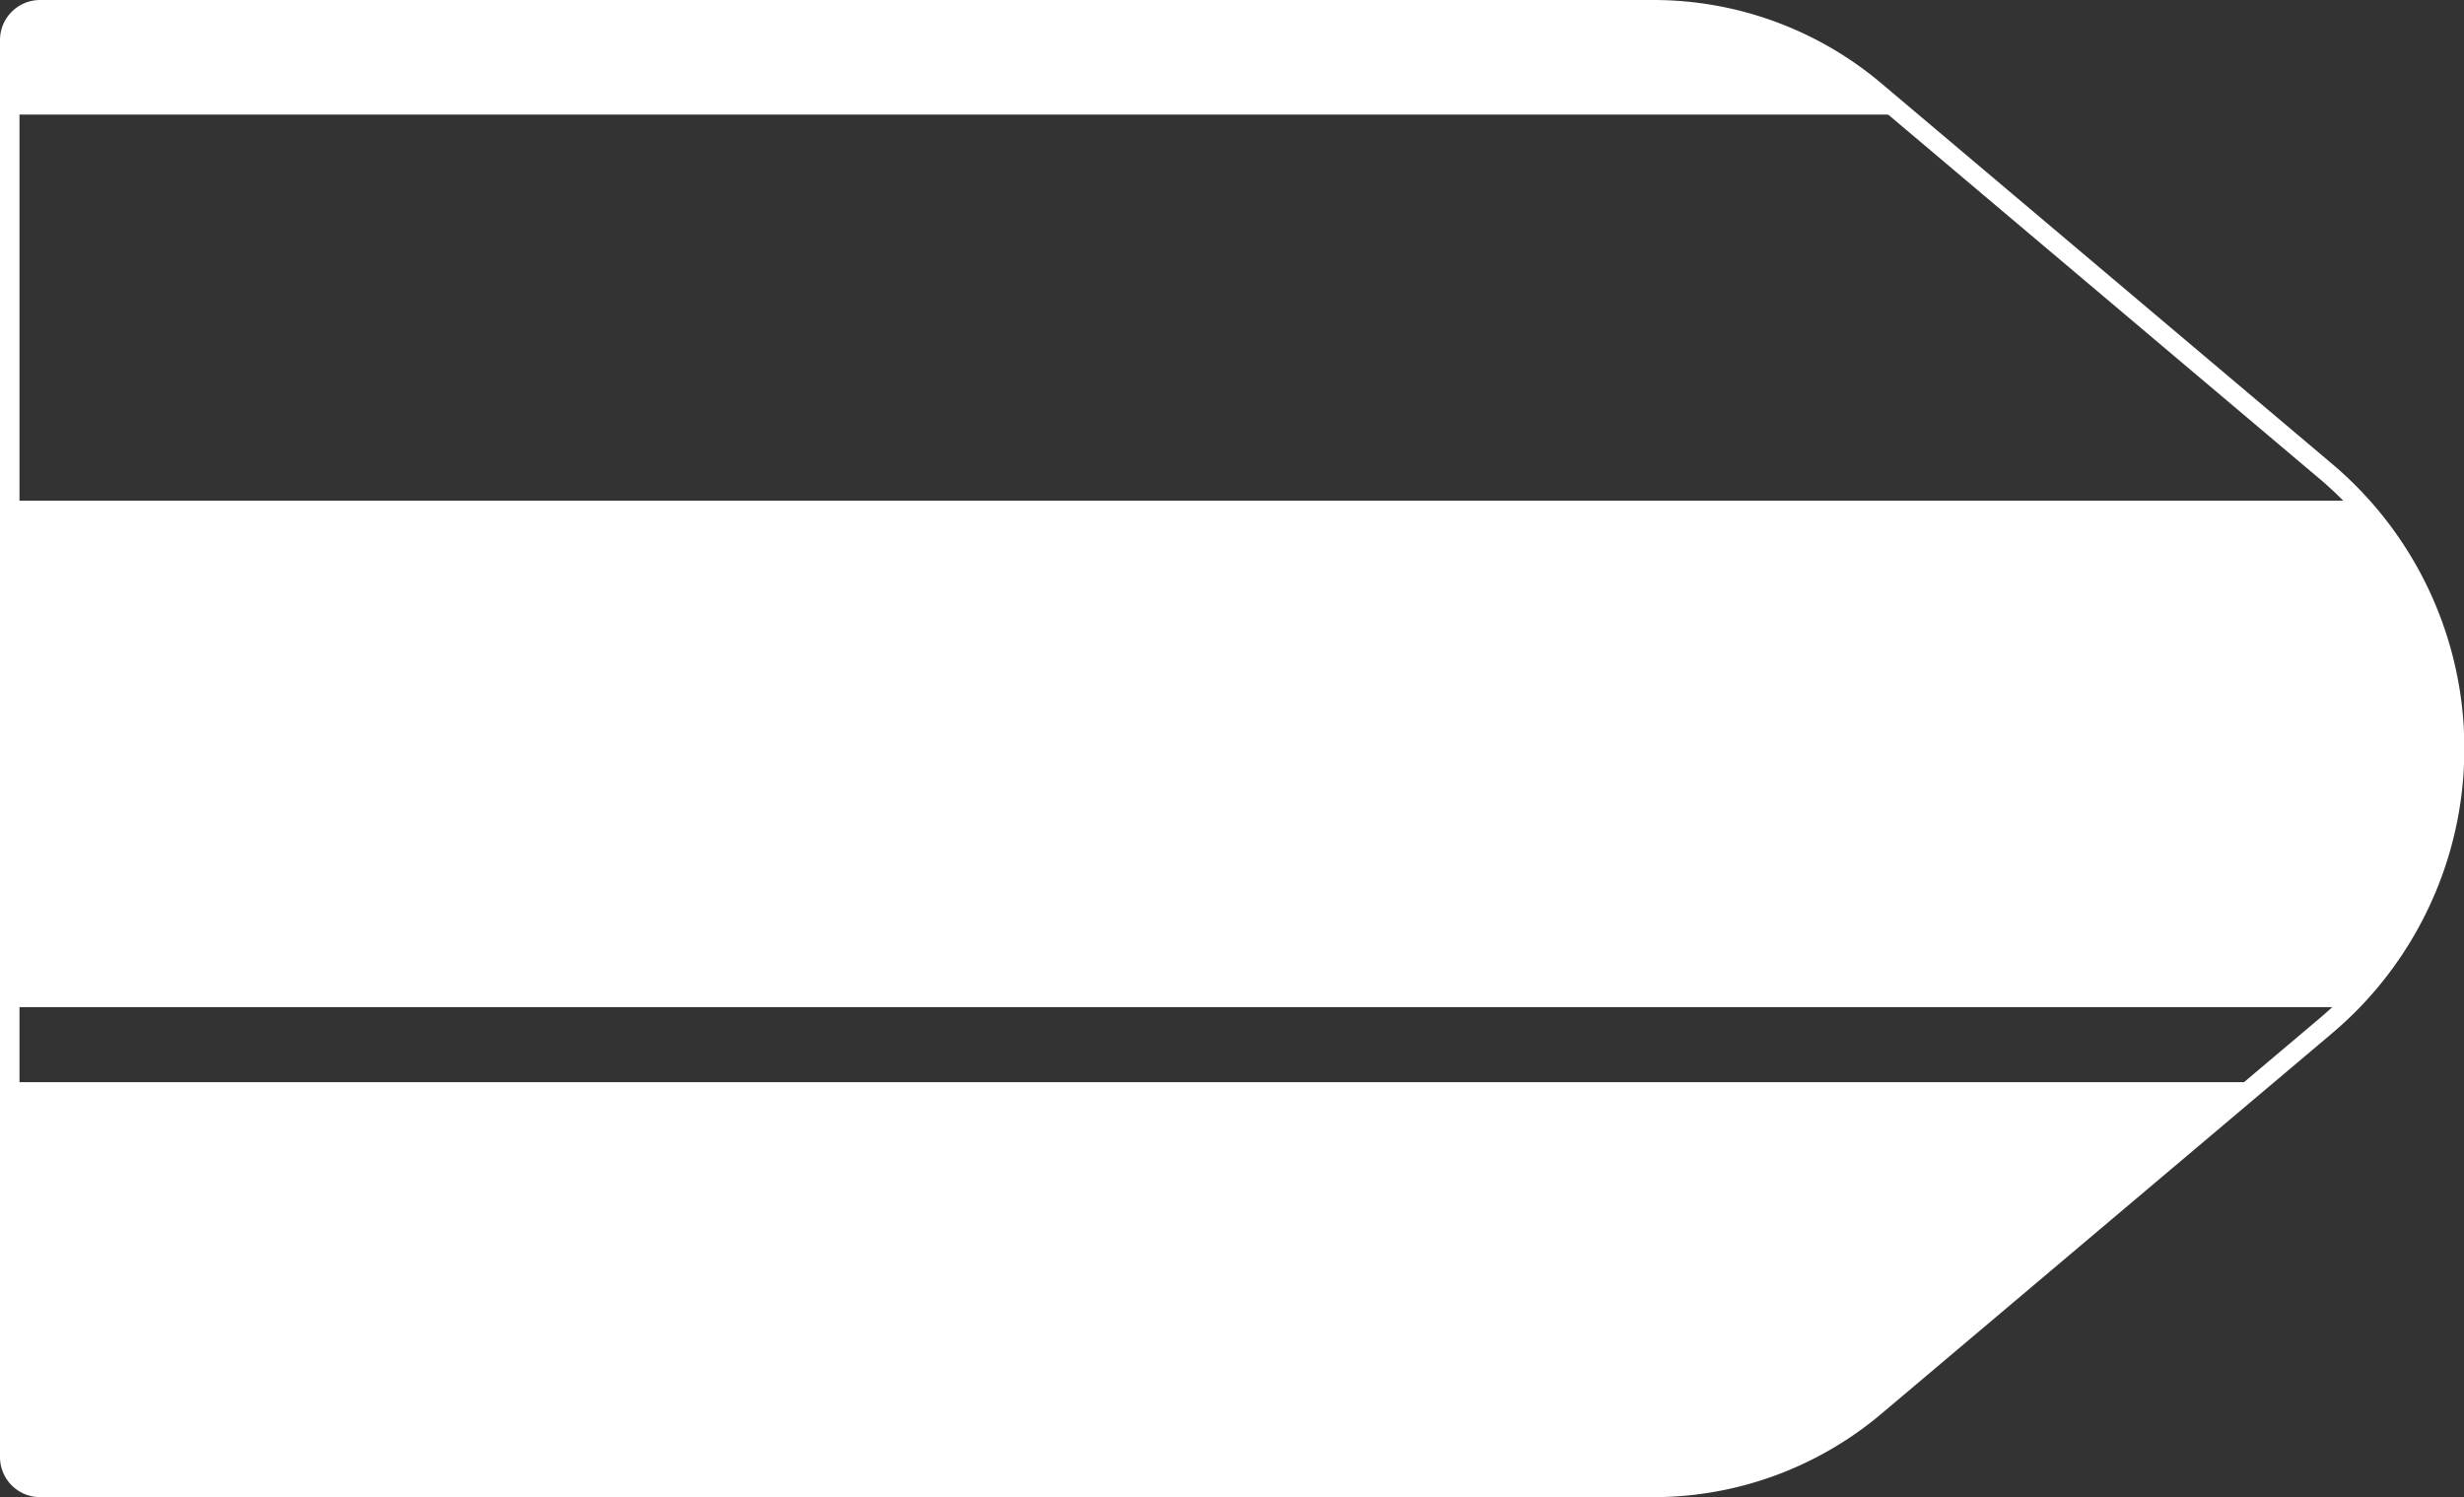 <svg xmlns="http://www.w3.org/2000/svg" viewBox="0 0 129.02 78.4"><rect x="0" y="0" width="129.02" height="78.4" fill="#333333" stroke="none"/><defs><style>.cls-1,.cls-3{fill:none;}.cls-2{fill:#fff;}.cls-3{stroke:#fff;stroke-linejoin:round;stroke-width:1.02px;}</style></defs><title>9_6</title><g id="Layer_2" data-name="Layer 2"><g id="Layer_2-2" data-name="Layer 2"><path class="cls-1" d="M121.76,24.66,99.65,6H.51V26.26H123.43A19.26,19.26,0,0,0,121.76,24.66Z"/><path class="cls-1" d="M128.5,39a18.92,18.92,0,0,1-6,13.69H.51v3.94H117.91L98.19,73.34a18,18,0,0,1-11.61,4.25H2.1A1.59,1.59,0,0,1,.51,76v.3A1.59,1.59,0,0,0,2.1,77.89H86.58a18,18,0,0,0,11.61-4.25l23.57-19.9A18.94,18.94,0,0,0,128.5,39Z"/><path class="cls-2" d="M98.19,4.76A18,18,0,0,0,86.58.51H2.1A1.59,1.59,0,0,0,.51,2.1V6H99.65Z"/><path class="cls-2" d="M128.5,39a18.93,18.93,0,0,0-5.07-12.78H.51V52.74h122A18.92,18.92,0,0,0,128.5,39Z"/><path class="cls-2" d="M2.1,77.58H86.58a18,18,0,0,0,11.61-4.25l19.73-16.66H.51V76A1.59,1.59,0,0,0,2.1,77.58Z"/><path class="cls-3" d="M86.58,77.89H2.1A1.59,1.59,0,0,1,.51,76.3V2.1A1.59,1.59,0,0,1,2.1.51H86.58A18,18,0,0,1,98.19,4.76l23.57,19.9a19,19,0,0,1,0,29.08L98.19,73.64A18,18,0,0,1,86.58,77.89Z"/></g></g></svg>
